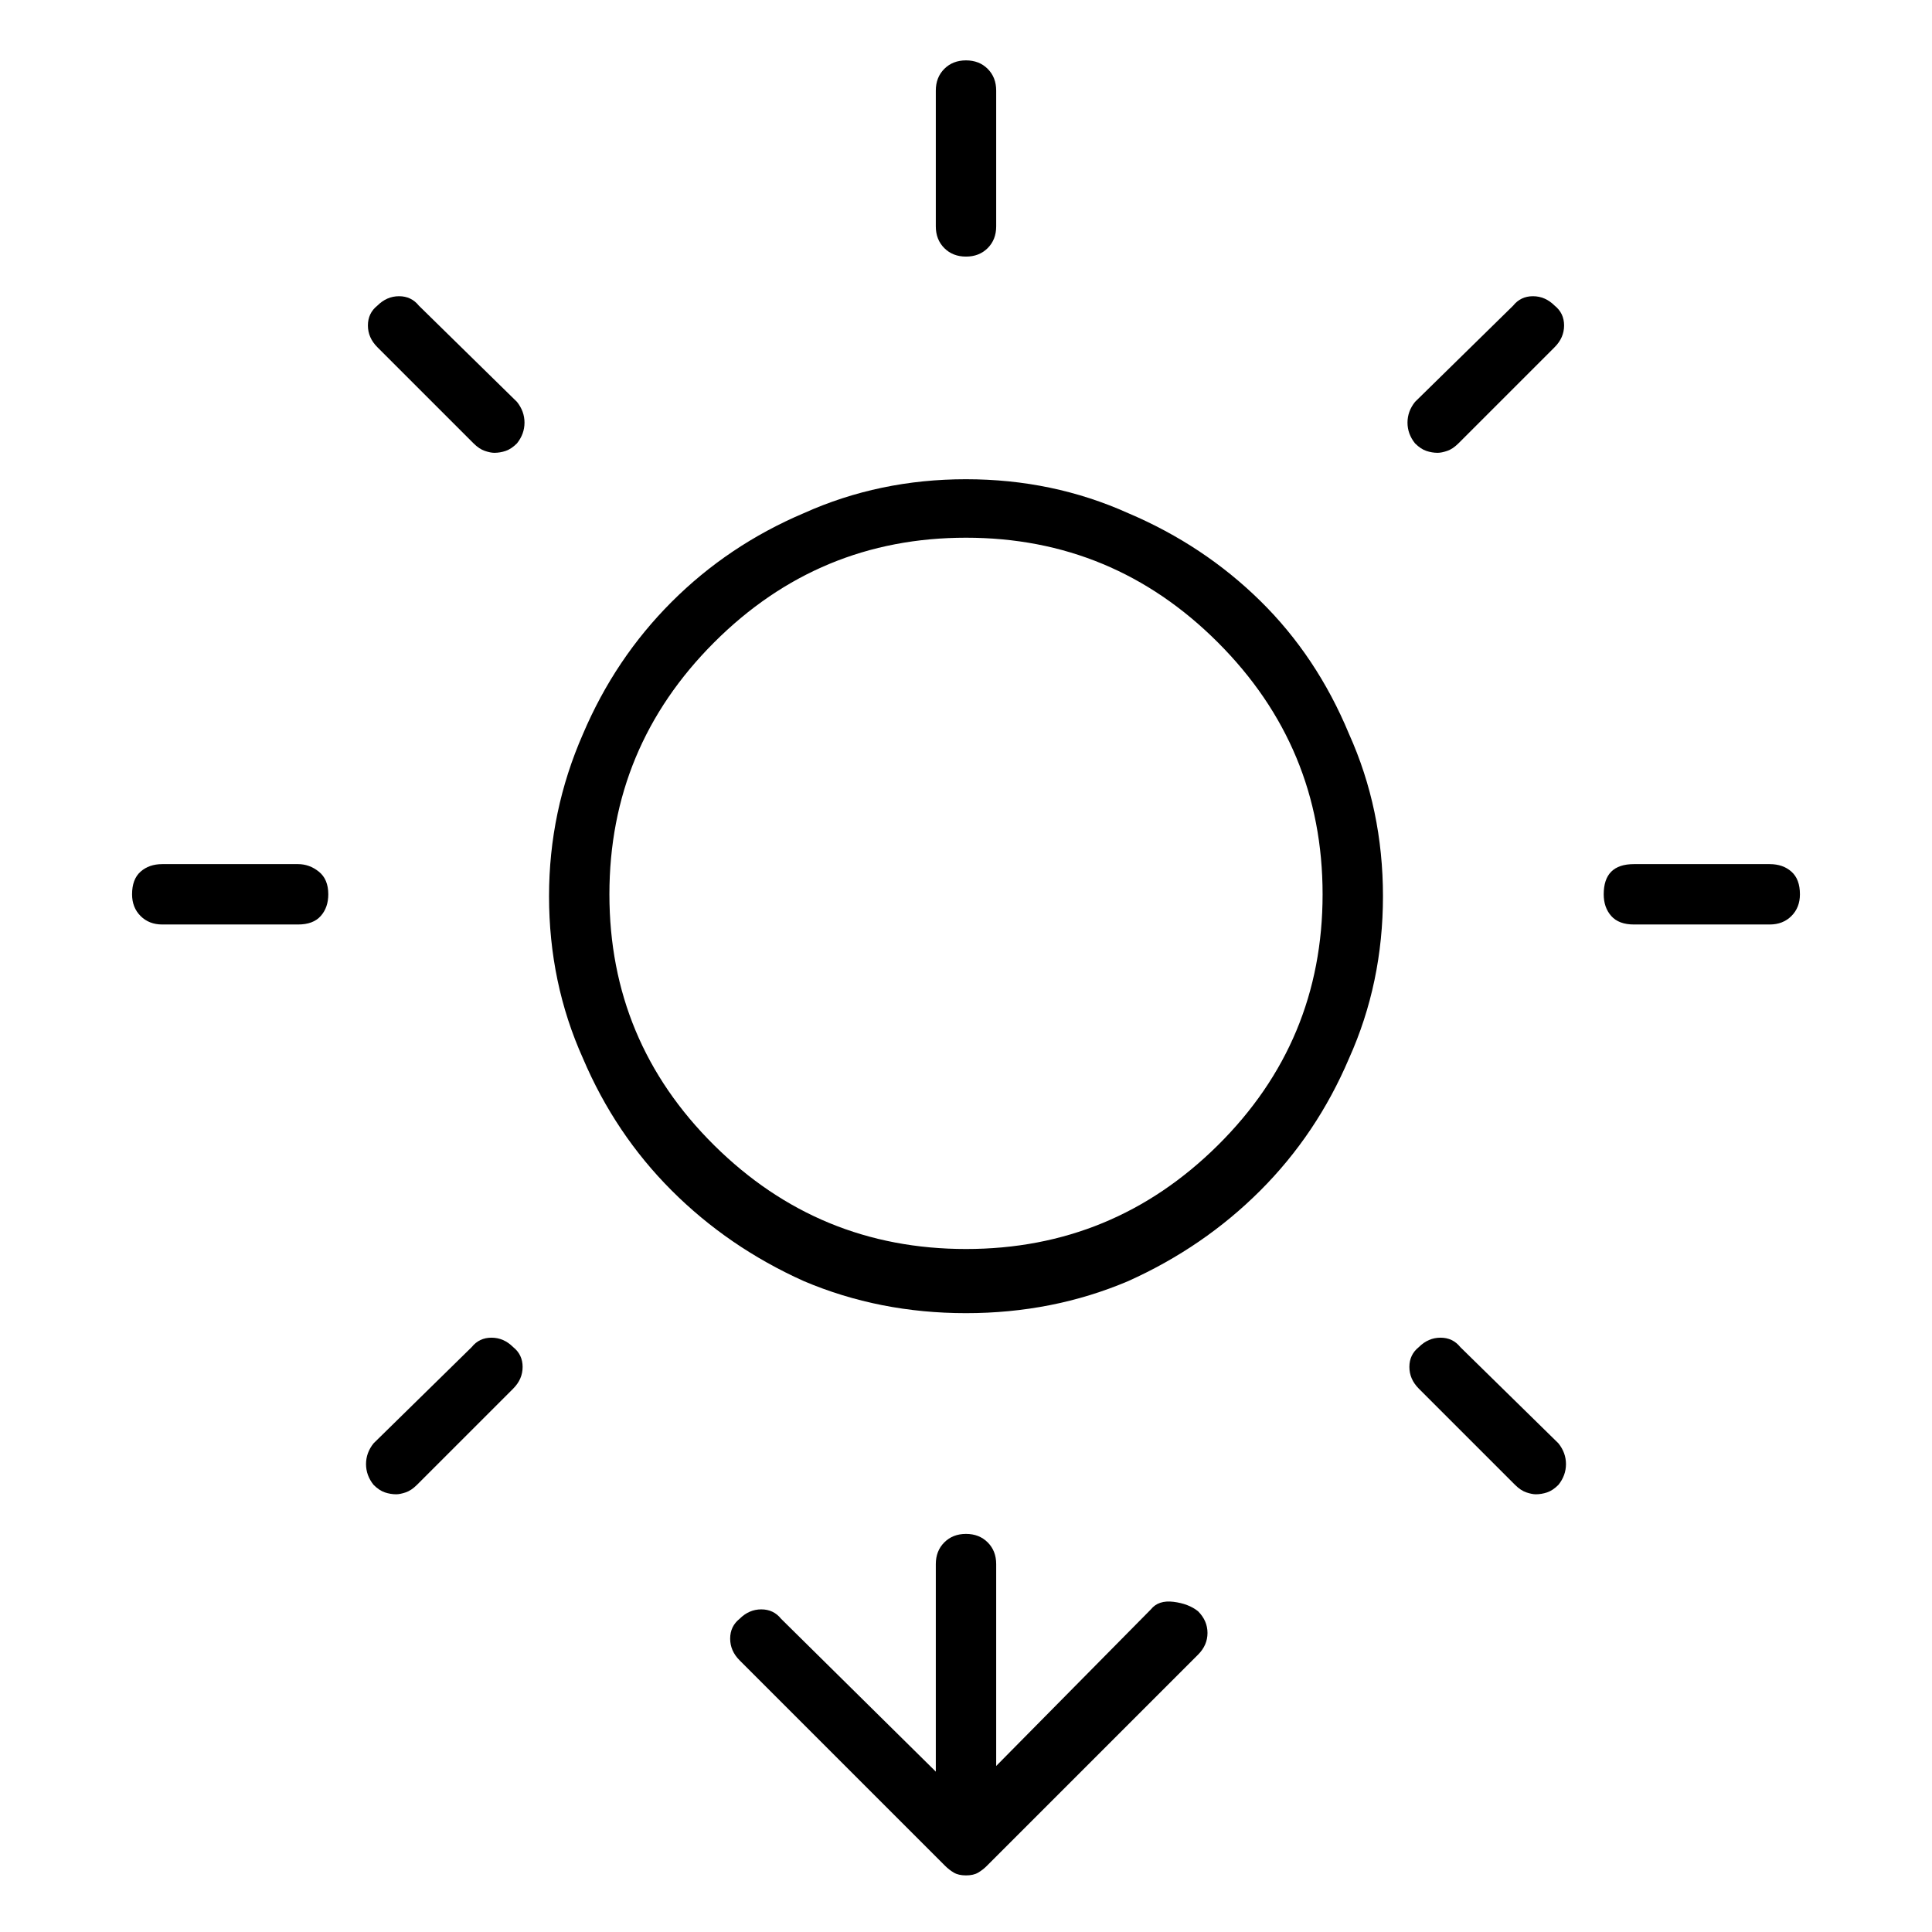 <svg viewBox="0 0 1024 1024" xmlns="http://www.w3.org/2000/svg">
  <path transform="scale(1, -1) translate(0, -960)" fill="currentColor" d="M512 706q-46 0 -86 -18q-40 -17 -70 -47t-47 -70q-18 -41 -18 -86q0 -46 18 -86q17 -40 47 -70t70 -48q40 -17 86 -17t86 17q40 18 70 48t47 70q18 40 18 86t-18 86q-17 41 -47 70.5t-70 46.5q-40 18 -86 18v0zM512 298q-78 0 -133.5 55t-55.5 133t55.5 133.5t133.5 55.5 t133.5 -55.5t55.5 -133.5t-55.5 -133t-133.5 -55v0zM512 824q7 0 11.5 4.5t4.5 11.5v72q0 7 -4.5 11.5t-11.5 4.5t-11.5 -4.5t-4.5 -11.5v-72q0 -7 4.5 -11.5t11.5 -4.5zM802 798l-52 -51q-4 -5 -4 -11t4 -11q3 -3 6 -4t6 -1q2 0 5 1t6 4l51 51q5 5 5 11.5t-5 10.5 q-5 5 -11.5 5t-10.5 -5v0zM250 246l-52 -51q-4 -5 -4 -11t4 -11q3 -3 6 -4t6 -1q2 0 5 1t6 4l51 51q5 5 5 11.5t-5 10.5q-5 5 -11.5 5t-10.5 -5v0zM938 502h-72q-8 0 -12 -4t-4 -12q0 -7 4 -11.5t12 -4.5h72q7 0 11.5 4.5t4.5 11.5q0 8 -4.5 12t-11.5 4zM158 502h-72 q-7 0 -11.5 -4t-4.5 -12q0 -7 4.5 -11.5t11.5 -4.5h72q8 0 12 4.5t4 11.5q0 8 -5 12t-11 4zM774 246q-4 5 -10.5 5t-11.5 -5q-5 -4 -5 -10.5t5 -11.5l51 -51q3 -3 6 -4t5 -1q3 0 6 1t6 4q4 5 4 11t-4 11l-52 51v0zM222 798q-4 5 -10.5 5t-11.5 -5q-5 -4 -5 -10.5t5 -11.5 l51 -51q3 -3 6 -4t5 -1q3 0 6 1t6 4q4 5 4 11t-4 11l-52 51v0zM610 107l-82 -83v107q0 7 -4.5 11.5t-11.5 4.5t-11.5 -4.5t-4.5 -11.5v-110l-82 81q-4 5 -10.5 5t-11.5 -5q-5 -4 -5 -10.5t5 -11.5l109 -109q2 -2 4.5 -3.5t6.5 -1.5t6.5 1.5t4.5 3.5l112 112q5 5 5 11.5 t-5 11.5q-5 4 -13 5t-12 -4v0z" />
</svg>